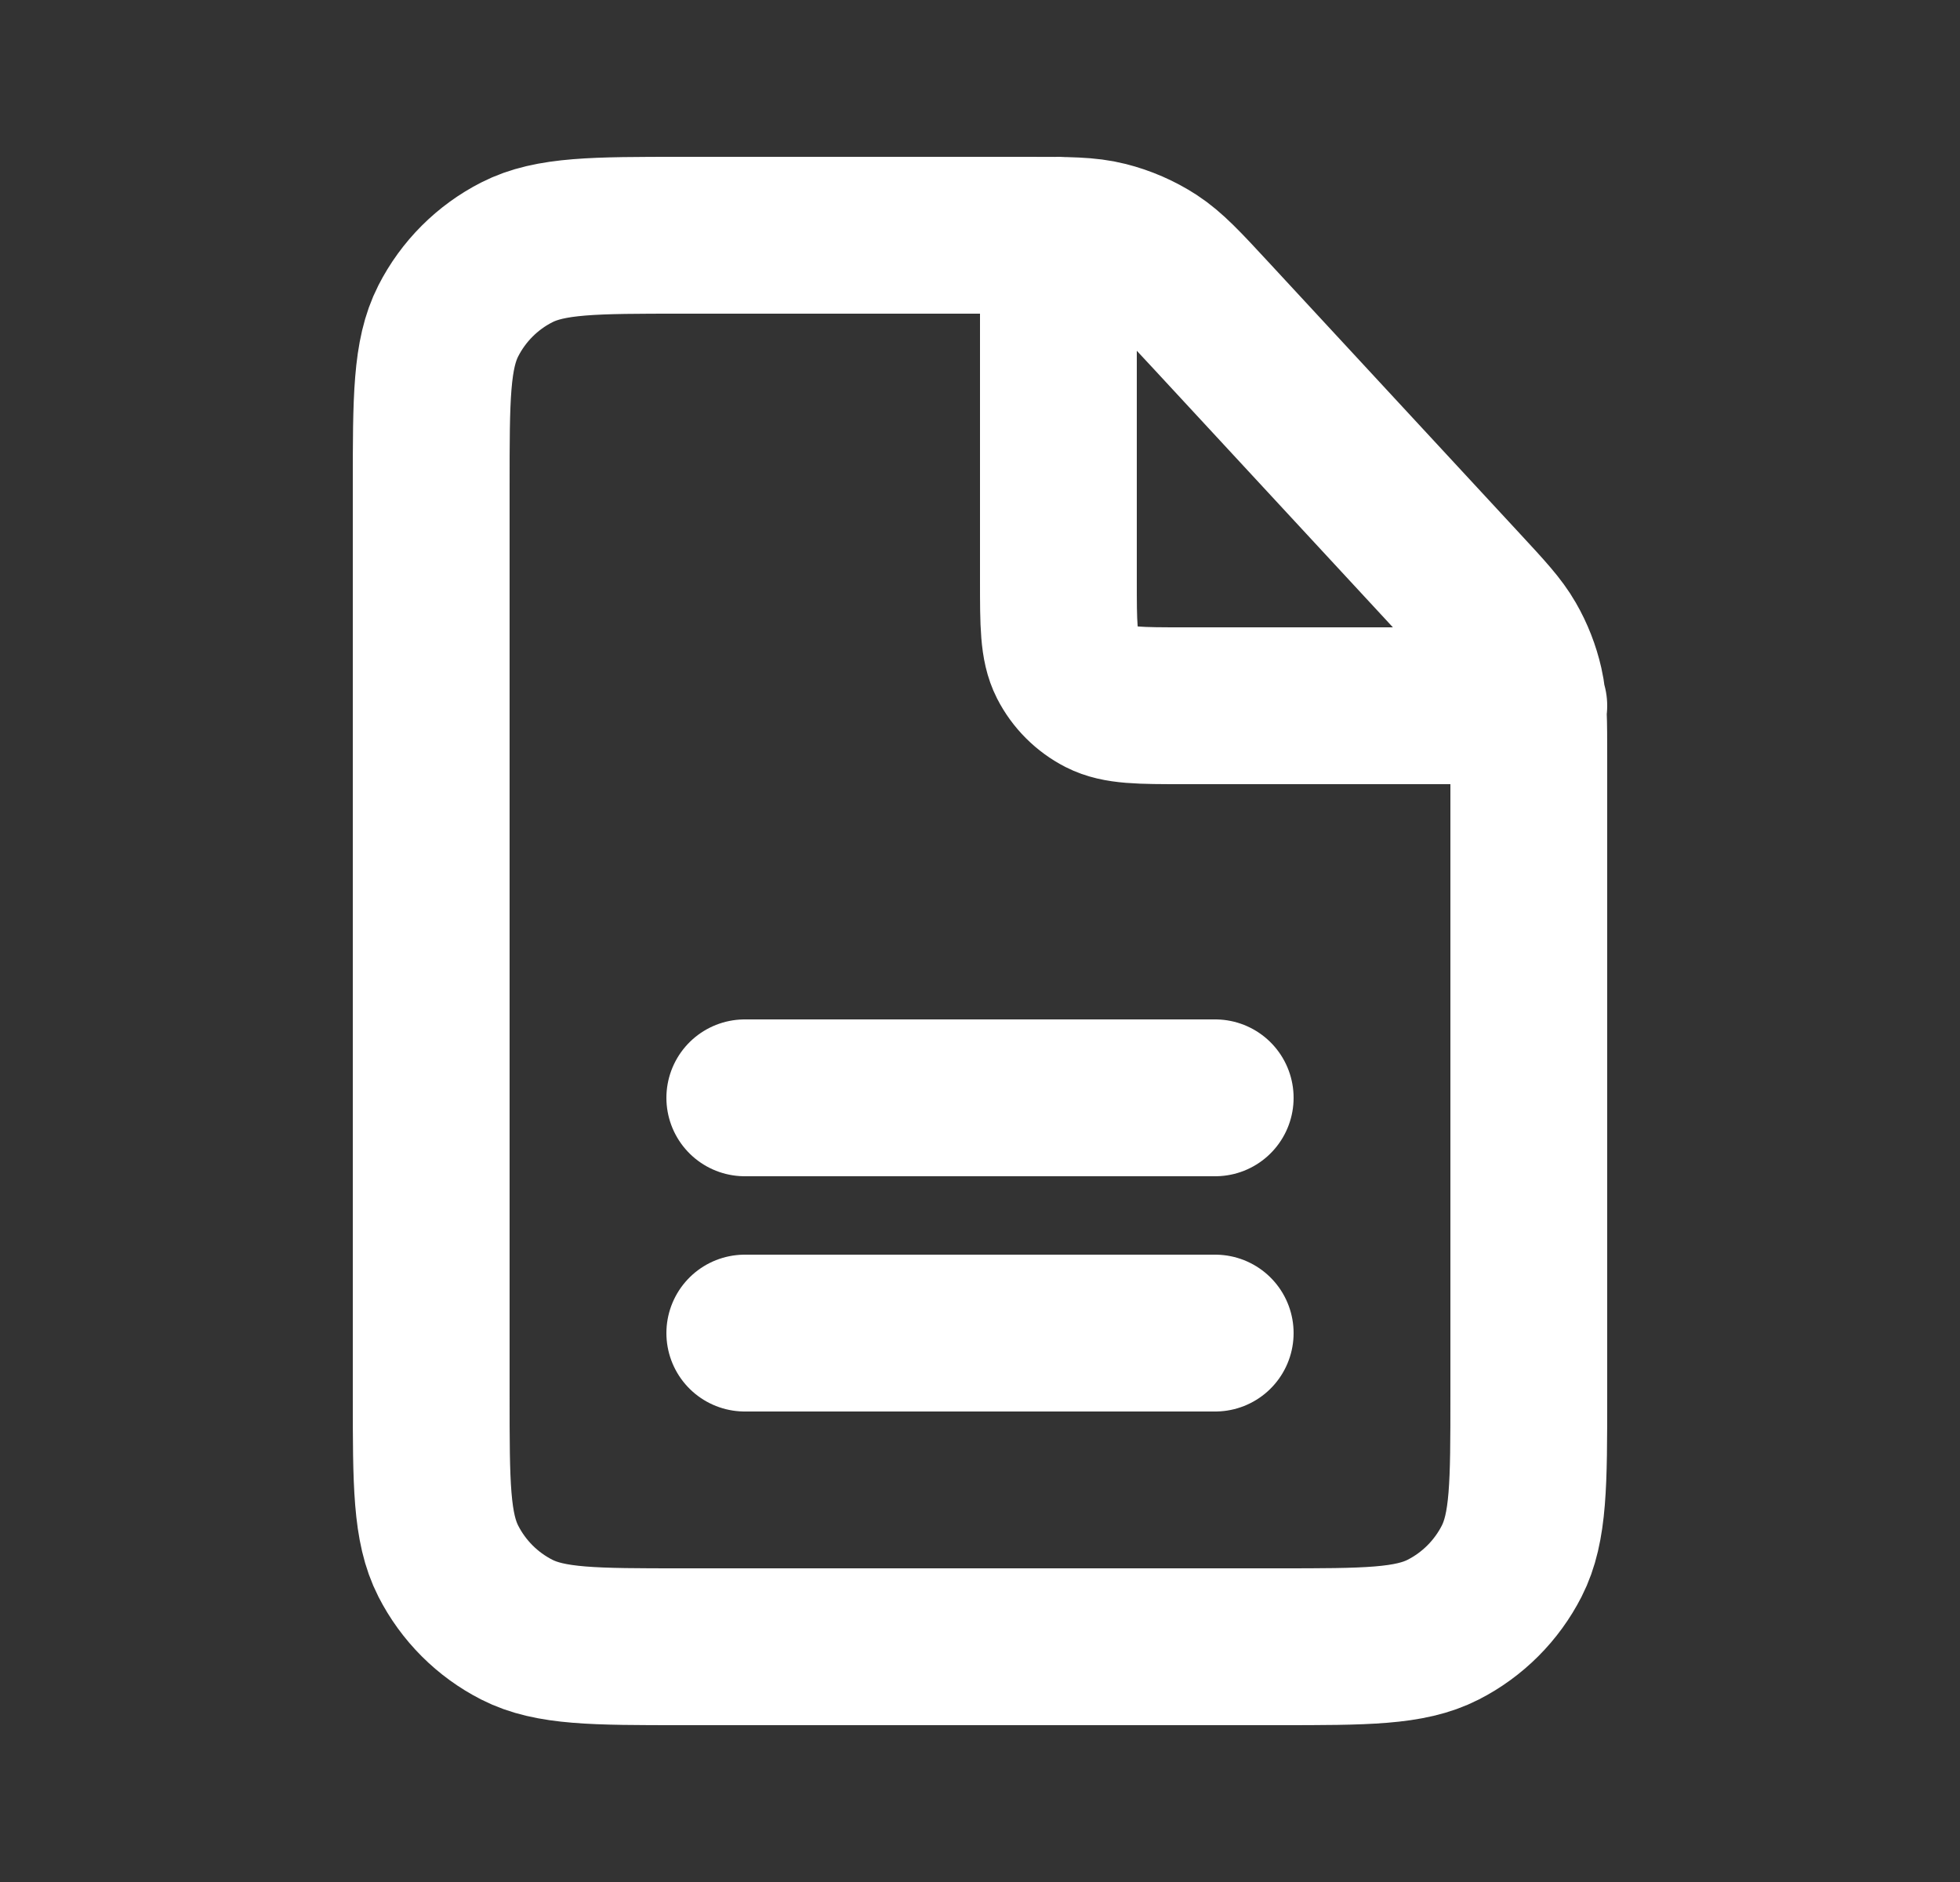 <svg width="25" height="24" viewBox="0 0 25 24" fill="none" xmlns="http://www.w3.org/2000/svg">
<rect x="0" y="0" width="25" height="24" fill="#333333" stroke="none"/>
<path d="M9.5 17H15.5M9.5 14H15.5M19.5 9H15.1C14.54 9 14.26 9 14.046 8.891C13.858 8.795 13.705 8.642 13.609 8.454C13.5 8.24 13.5 7.96 13.5 7.4V3M19.5 17.8V9.654C19.5 9.19 19.5 8.959 19.45 8.739C19.406 8.545 19.333 8.358 19.233 8.185C19.121 7.99 18.963 7.82 18.648 7.48L15.45 4.026C15.1 3.648 14.925 3.459 14.717 3.323C14.532 3.203 14.329 3.115 14.115 3.061C13.874 3 13.617 3 13.102 3H8.7C7.58 3 7.02 3 6.592 3.218C6.215 3.41 5.91 3.716 5.718 4.092C5.5 4.52 5.5 5.08 5.5 6.2V17.8C5.5 18.92 5.5 19.48 5.718 19.908C5.91 20.284 6.215 20.59 6.592 20.782C7.02 21 7.58 21 8.7 21H16.3C17.42 21 17.98 21 18.408 20.782C18.784 20.59 19.09 20.284 19.282 19.908C19.5 19.48 19.5 18.92 19.5 17.8Z" stroke="white" stroke-width="2" stroke-linecap="round" stroke-linejoin="round"/>
</svg>
